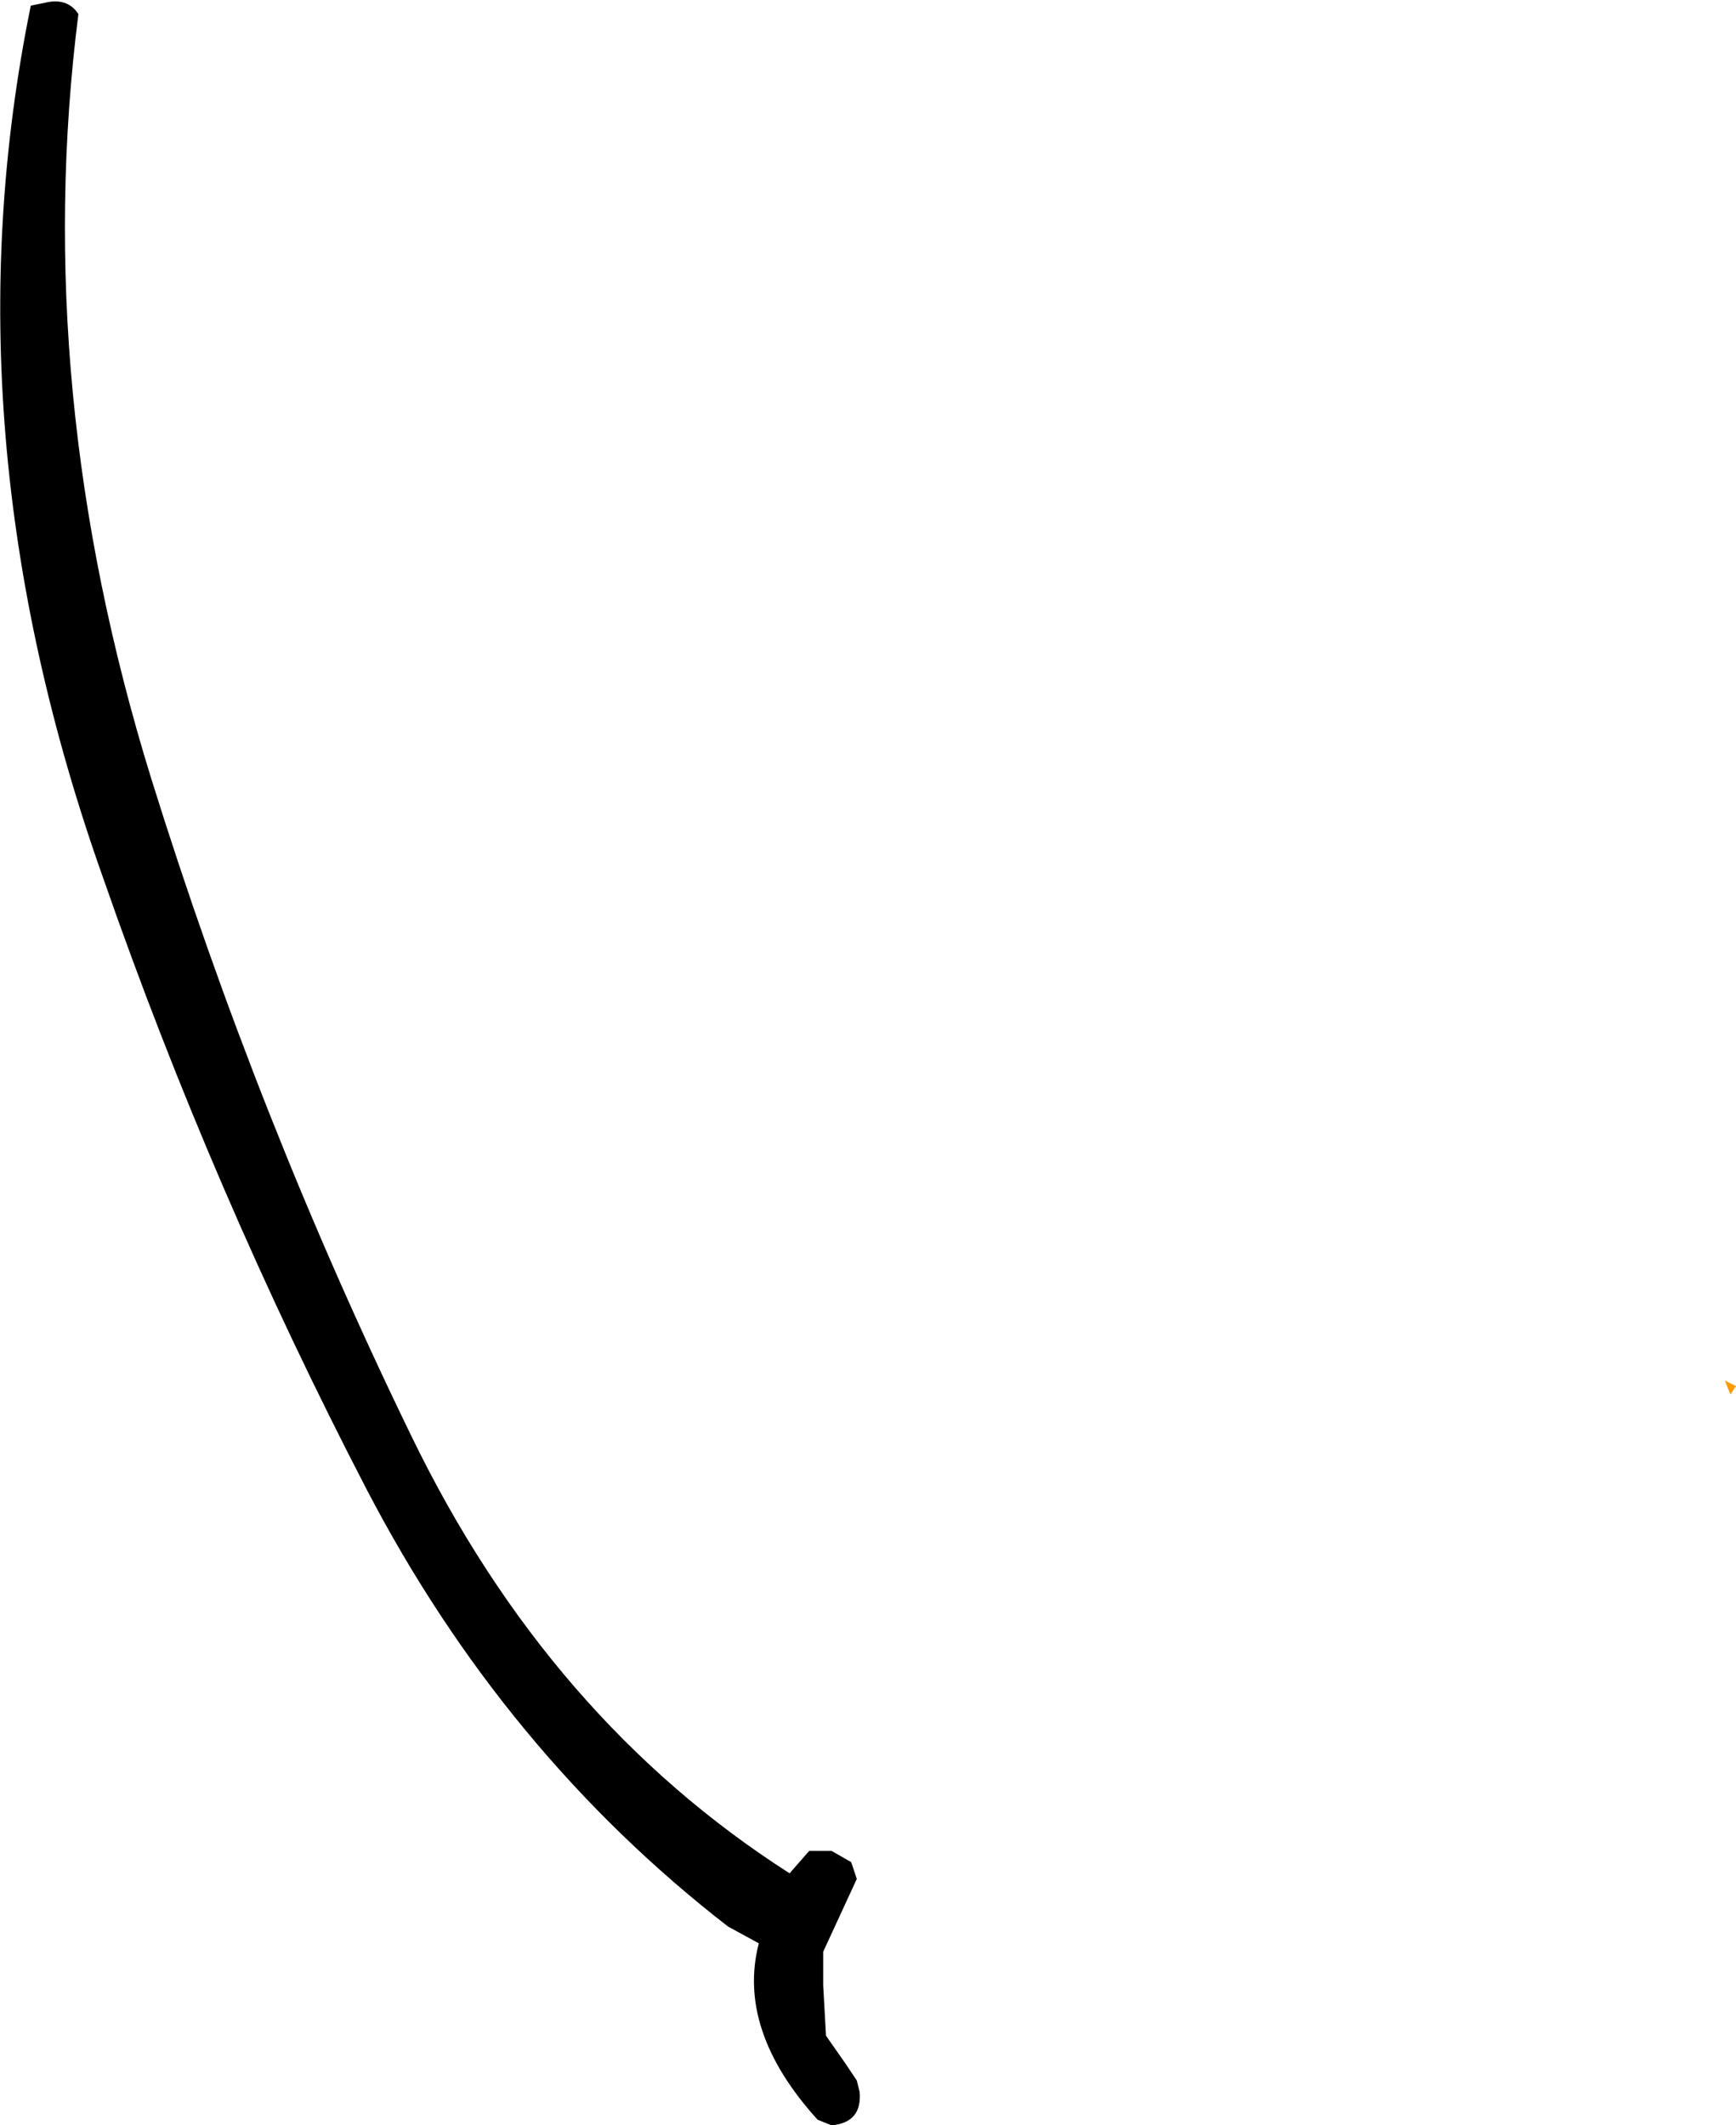 <?xml version="1.0" encoding="UTF-8" standalone="no"?>
<svg xmlns:ffdec="https://www.free-decompiler.com/flash" xmlns:xlink="http://www.w3.org/1999/xlink" ffdec:objectType="shape" height="37.95px" width="31.0px" xmlns="http://www.w3.org/2000/svg">
  <g transform="matrix(1.0, 0.0, 0.0, 1.0, 60.1, 11.55)">
    <path d="M-29.3 13.1 L-29.1 13.2 -29.2 13.35 -29.3 13.1" fill="#ff9900" fill-rule="evenodd" stroke="none"/>
    <path d="M-44.9 21.7 L-45.25 21.5 -45.65 21.5 -46.0 21.9 Q-50.3 19.15 -52.75 14.1 -55.5 8.45 -57.4 2.35 -59.55 -4.6 -58.7 -11.3 -58.9 -11.6 -59.3 -11.5 L-59.55 -11.45 Q-61.1 -3.85 -58.25 4.15 -56.3 9.75 -53.55 15.05 -51.1 19.75 -47.1 22.85 L-46.55 23.15 Q-46.95 24.7 -45.5 26.3 L-45.25 26.4 Q-44.7 26.35 -44.75 25.8 L-44.8 25.6 -45.0 25.3 -45.35 24.8 -45.4 23.9 -45.4 23.3 -44.8 22.0 -44.9 21.7" fill="#000000" fill-rule="evenodd" stroke="none"/>
  </g>
</svg>
